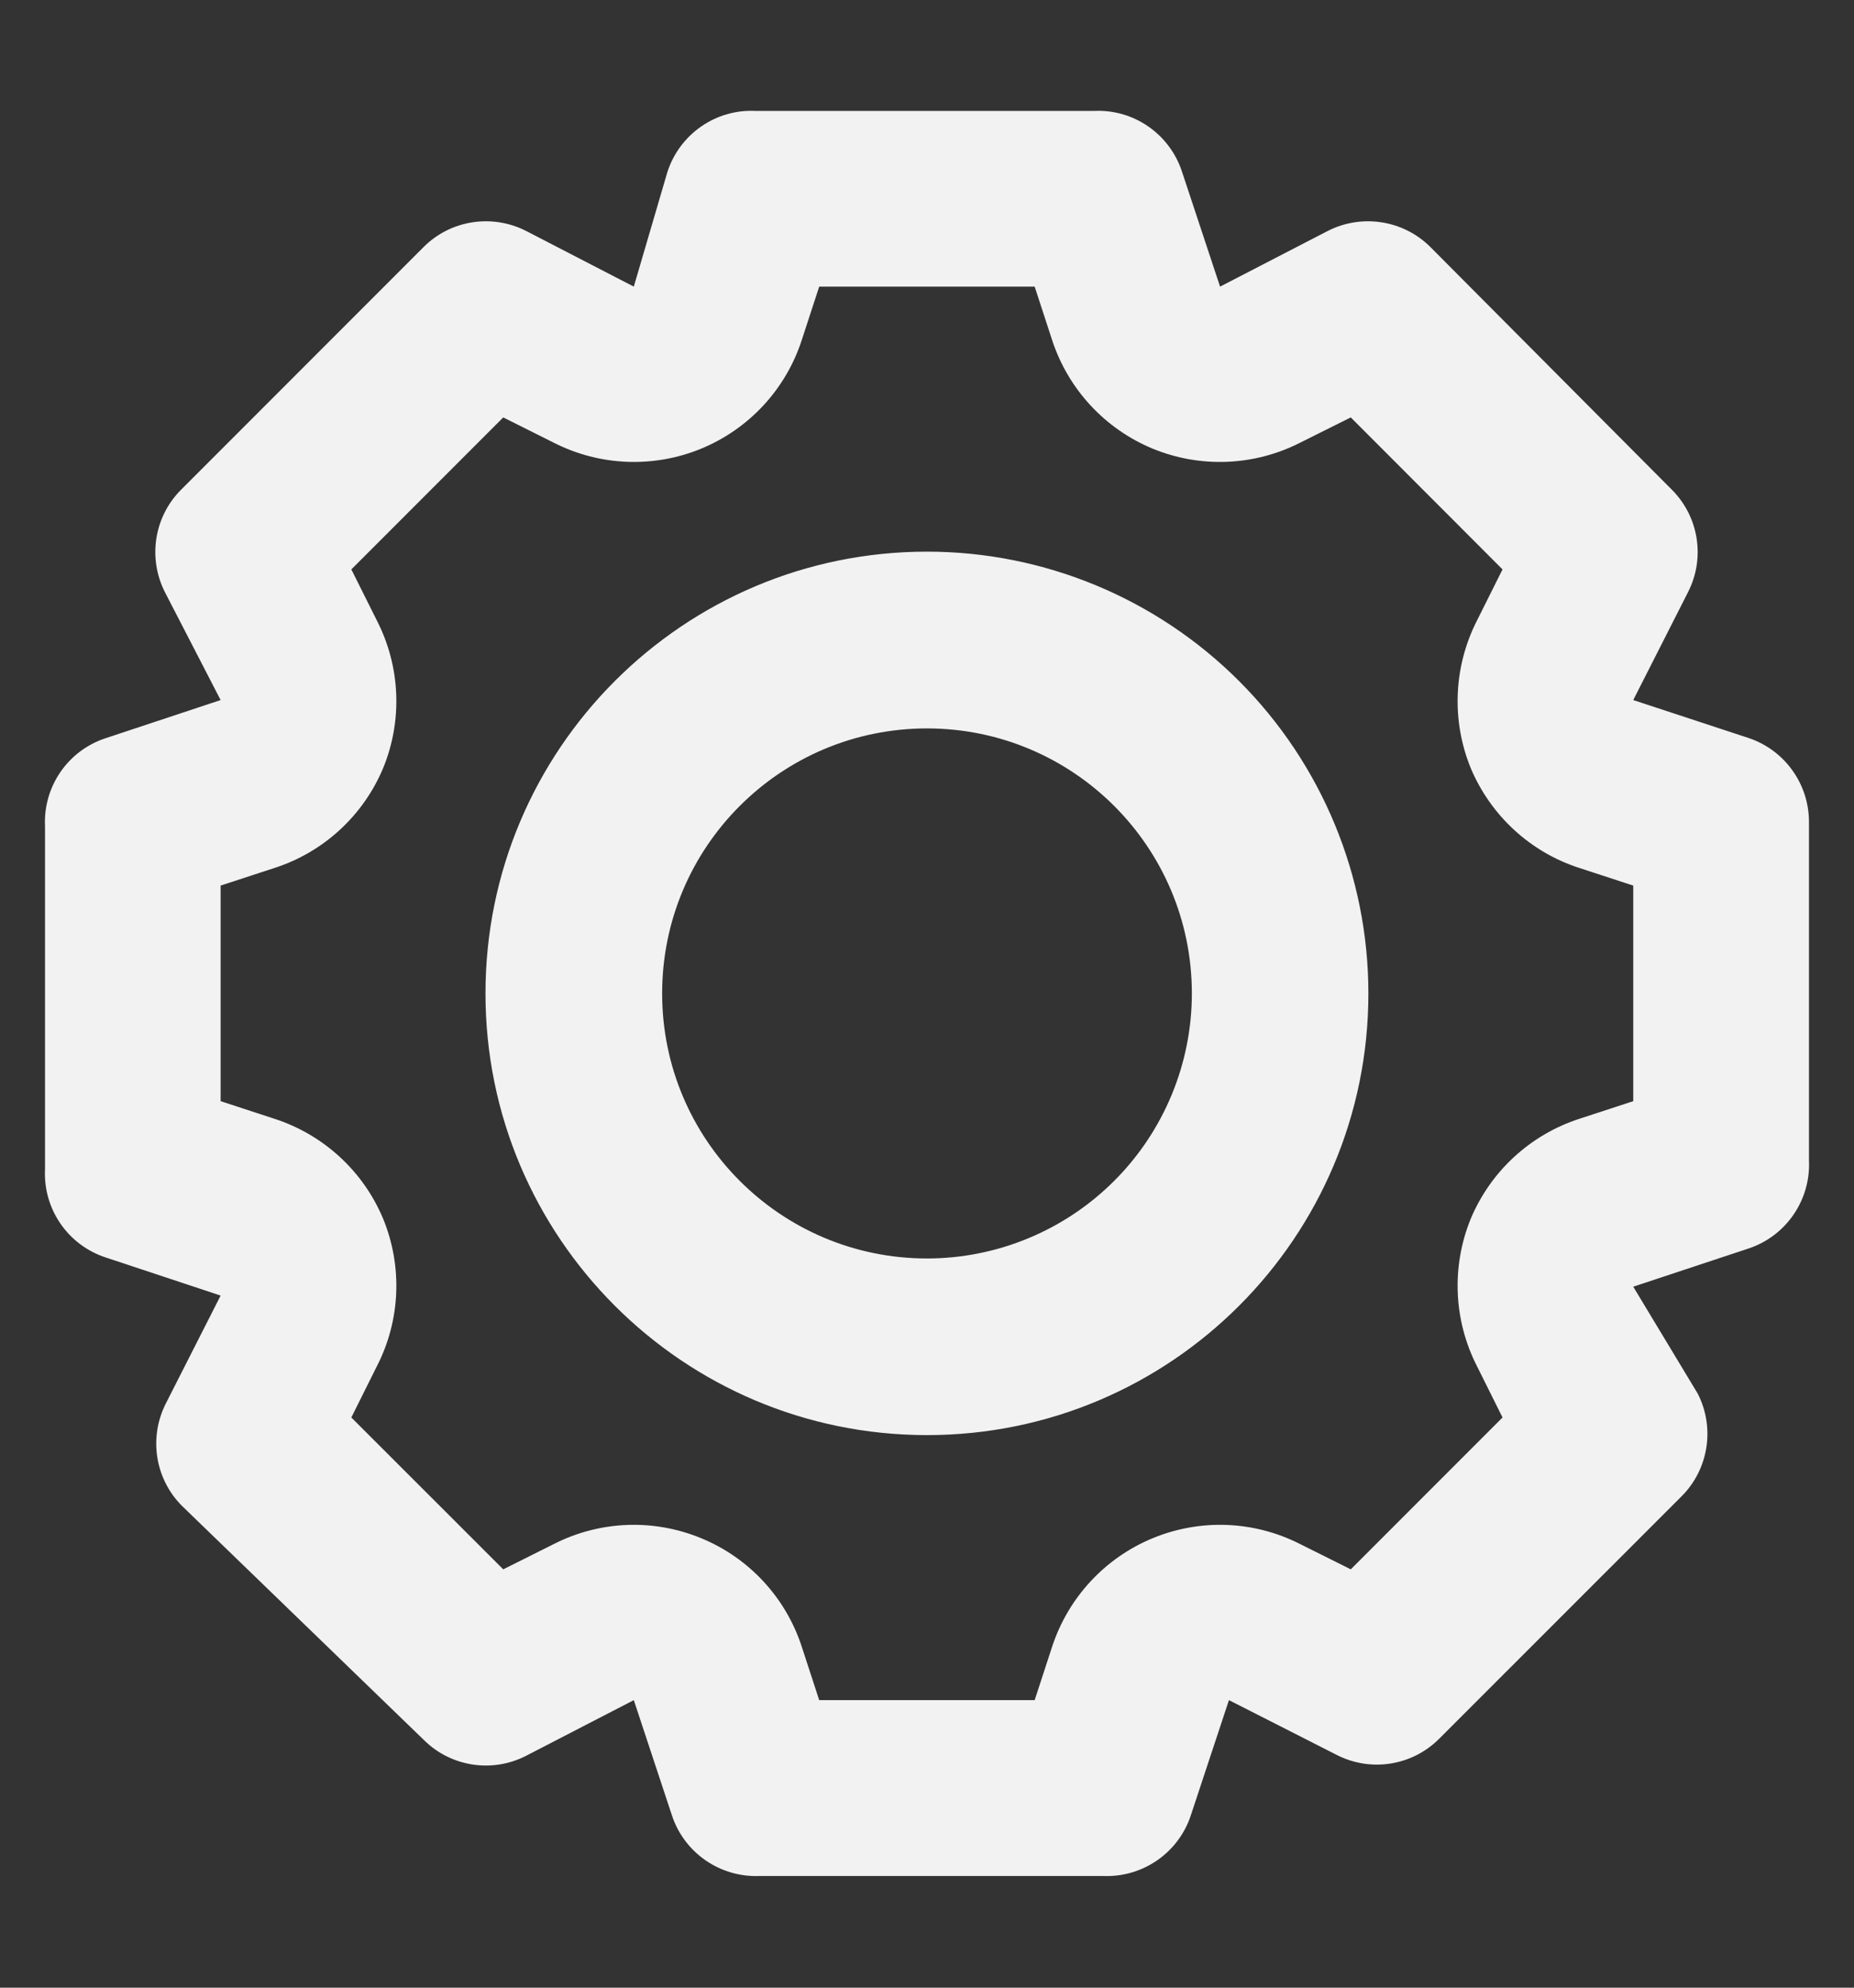 <svg width="14" height="15" viewBox="0 0 14 15" fill="none" xmlns="http://www.w3.org/2000/svg">
<rect x="0" y="0" width="14" height="15" fill="#333333" stroke="none"/>
<g id="Group">
<g id="Layer_27">
<path id="Shape" fill-rule="evenodd" clip-rule="evenodd" d="M13.206 5.57L12.333 5.283L12.746 4.47C12.878 4.213 12.829 3.901 12.626 3.697L10.8 1.863C10.595 1.66 10.283 1.612 10.026 1.743L9.213 2.163L8.926 1.297C8.833 1.011 8.56 0.822 8.26 0.837H5.706C5.406 0.822 5.133 1.011 5.04 1.297L4.786 2.163L3.973 1.743C3.716 1.612 3.404 1.66 3.2 1.863L1.366 3.697C1.163 3.901 1.115 4.213 1.246 4.47L1.666 5.283L0.8 5.57C0.513 5.663 0.325 5.936 0.34 6.237V8.823C0.325 9.124 0.513 9.397 0.8 9.49L1.666 9.777L1.253 10.59C1.122 10.847 1.17 11.159 1.373 11.363L3.2 13.13C3.404 13.333 3.716 13.382 3.973 13.25L4.786 12.83L5.073 13.697C5.166 13.983 5.439 14.171 5.74 14.157H8.326C8.627 14.171 8.9 13.983 8.993 13.697L9.28 12.83L10.093 13.243C10.35 13.375 10.662 13.326 10.866 13.123L12.7 11.29C12.903 11.085 12.951 10.773 12.82 10.517L12.333 9.71L13.2 9.423C13.486 9.33 13.674 9.057 13.66 8.757V6.203C13.66 5.917 13.478 5.662 13.206 5.57ZM3.666 7.497C3.666 5.656 5.159 4.163 7 4.163C7.884 4.163 8.732 4.515 9.357 5.14C9.982 5.765 10.333 6.613 10.333 7.497C10.333 9.338 8.841 10.83 7 10.83C5.159 10.83 3.666 9.338 3.666 7.497ZM5 7.497C5 8.601 5.895 9.497 7 9.497C7.53 9.497 8.039 9.286 8.414 8.911C8.789 8.536 9 8.027 9 7.497C9 6.392 8.104 5.497 7 5.497C5.895 5.497 5 6.392 5 7.497ZM11.926 8.443L12.333 8.31V6.683L11.926 6.55C11.556 6.431 11.257 6.155 11.106 5.797C10.959 5.437 10.976 5.03 11.153 4.683L11.346 4.297L10.2 3.15L9.813 3.343C9.466 3.518 9.061 3.533 8.702 3.385C8.344 3.236 8.068 2.939 7.946 2.57L7.813 2.163H6.186L6.053 2.57C5.932 2.939 5.656 3.236 5.297 3.385C4.938 3.533 4.533 3.518 4.186 3.343L3.8 3.15L2.653 4.297L2.846 4.683C3.024 5.03 3.041 5.437 2.893 5.797C2.743 6.155 2.443 6.431 2.073 6.55L1.666 6.683V8.31L2.073 8.443C2.443 8.563 2.743 8.838 2.893 9.197C3.041 9.557 3.024 9.964 2.846 10.31L2.653 10.697L3.8 11.843L4.186 11.65C4.533 11.475 4.938 11.46 5.297 11.609C5.656 11.757 5.932 12.055 6.053 12.423L6.186 12.83H7.813L7.946 12.423C8.068 12.055 8.344 11.757 8.702 11.609C9.061 11.46 9.466 11.475 9.813 11.65L10.2 11.843L11.346 10.697L11.153 10.31C10.976 9.964 10.959 9.557 11.106 9.197C11.257 8.838 11.556 8.563 11.926 8.443Z" fill="#F2F2F2"/>
</g>
</g>
</svg>
